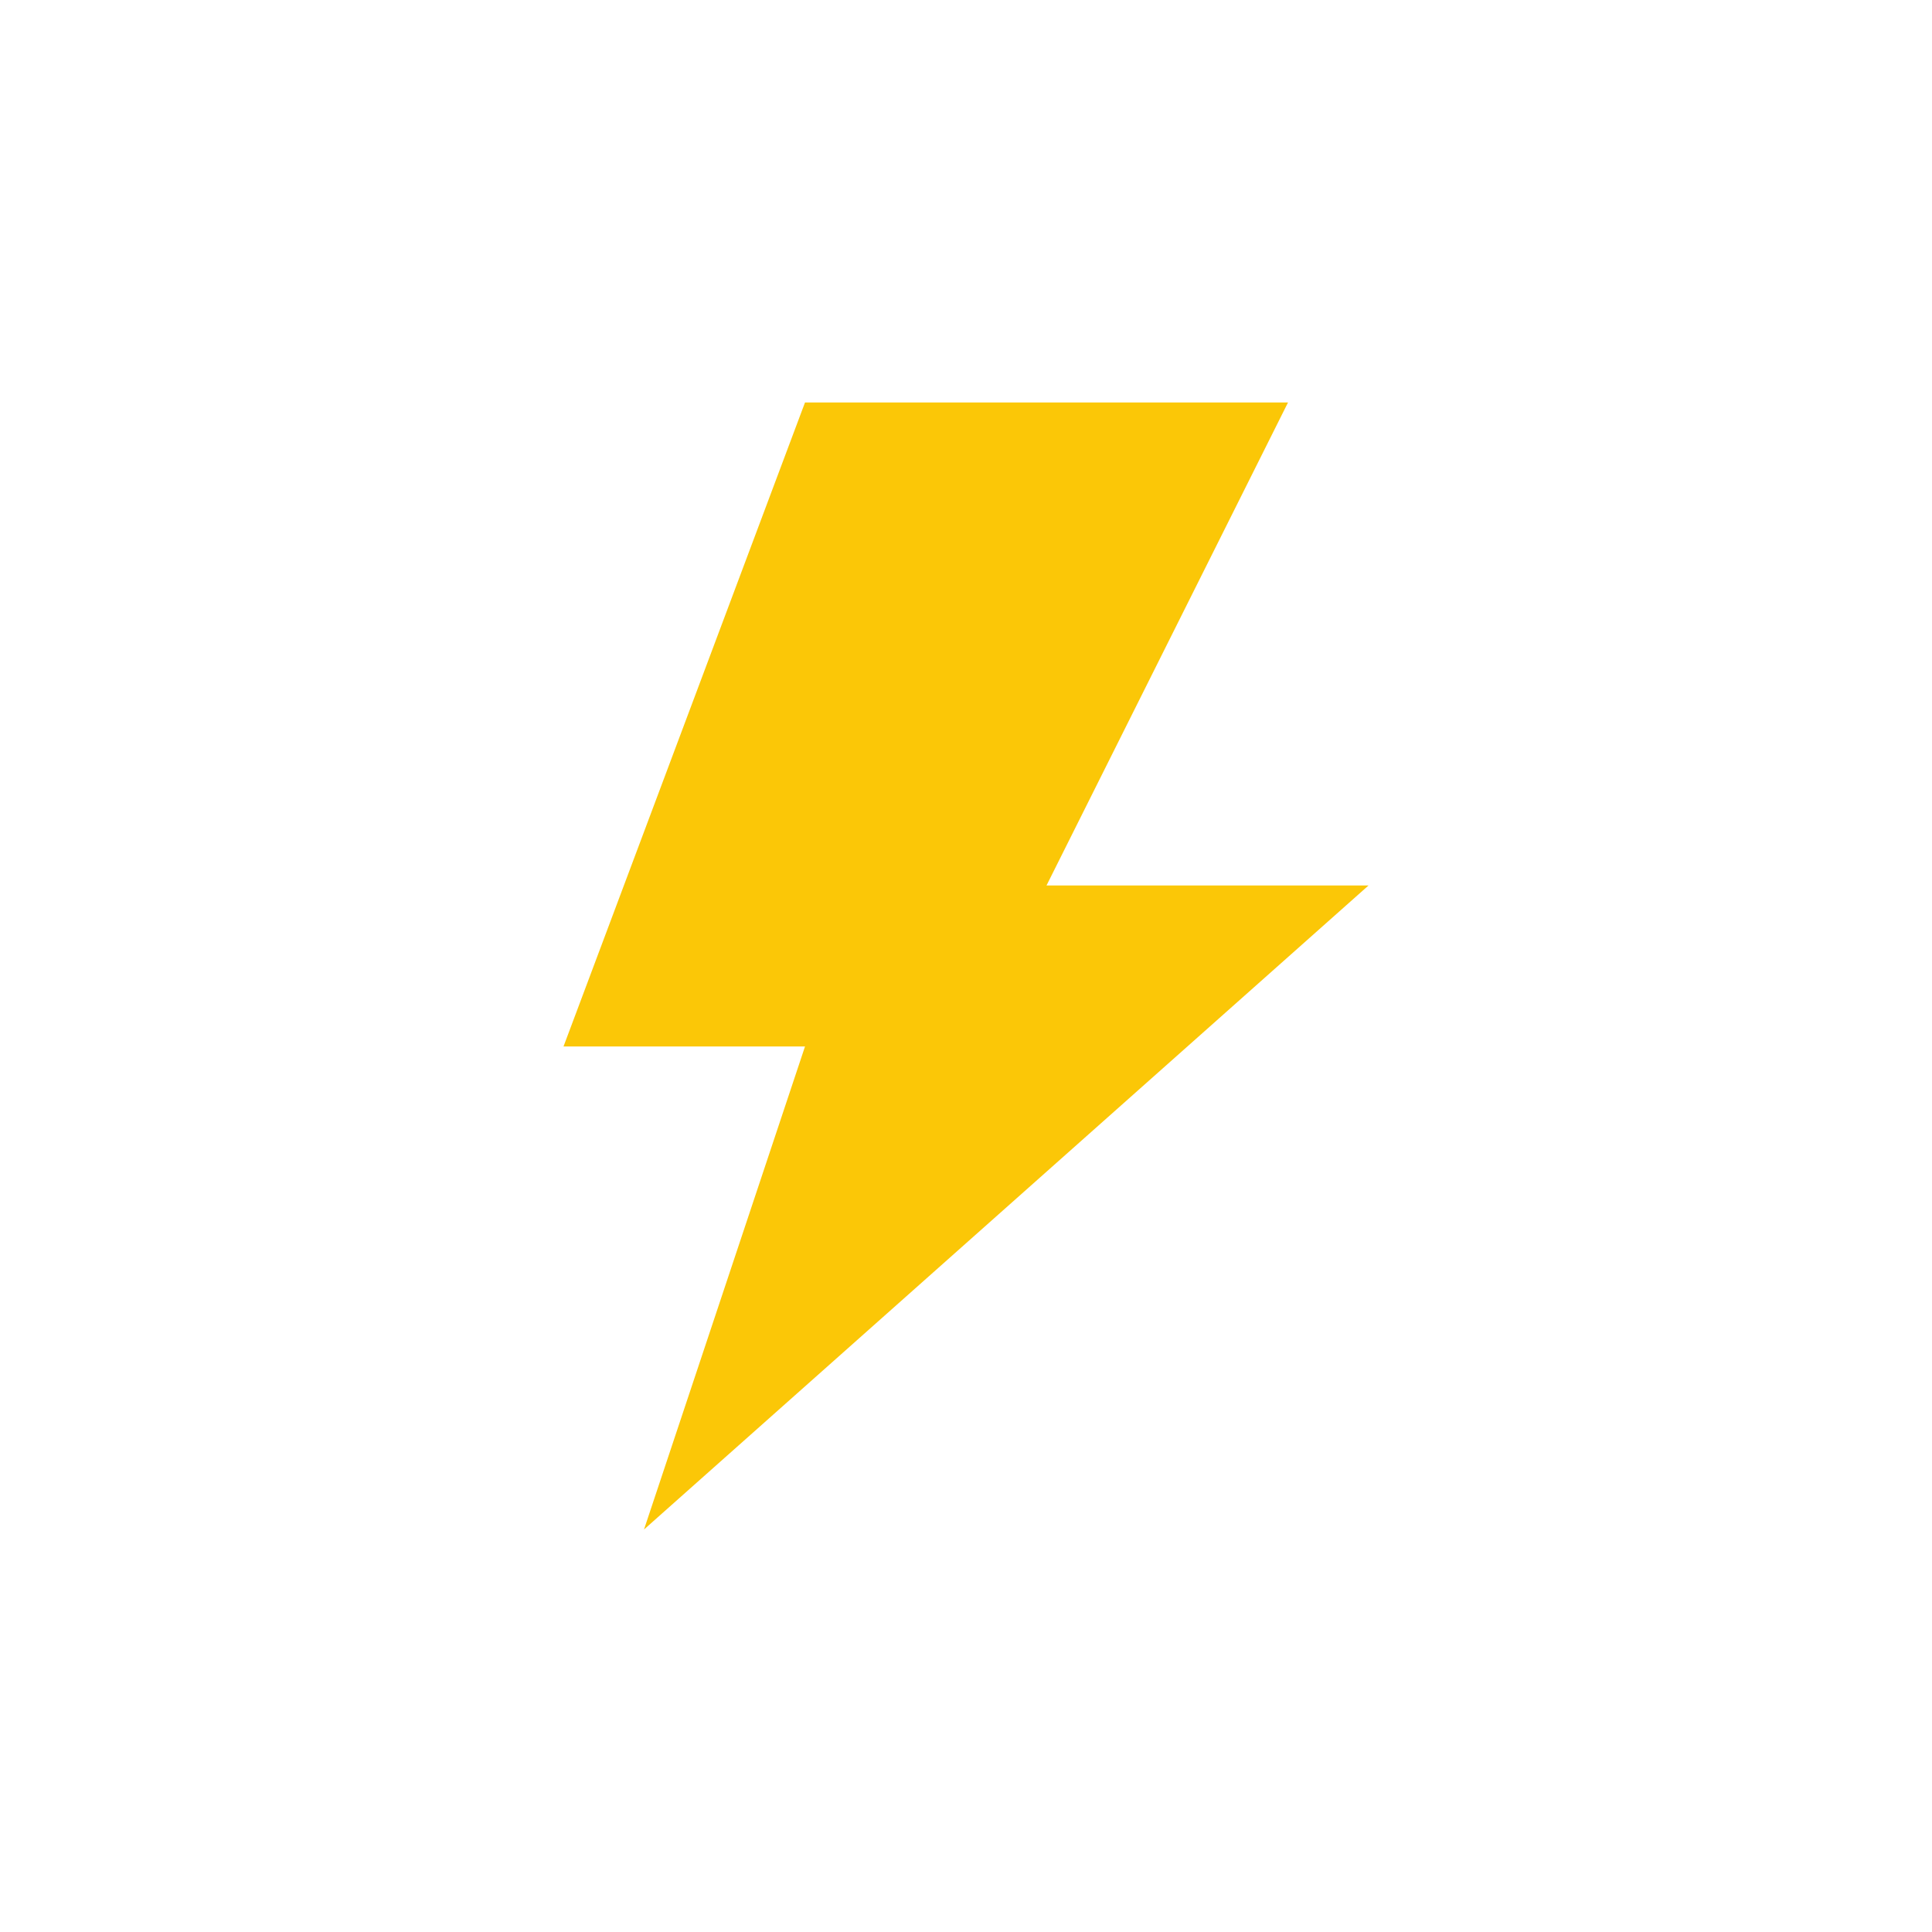 <svg xmlns="http://www.w3.org/2000/svg" width="24" height="24"><defs><style id="current-color-scheme"></style></defs><path d="M10 5l-3 8h3l-2 6 9-8h-4l3-6h-6z" fill="currentColor" color="#fbc707"/></svg>
